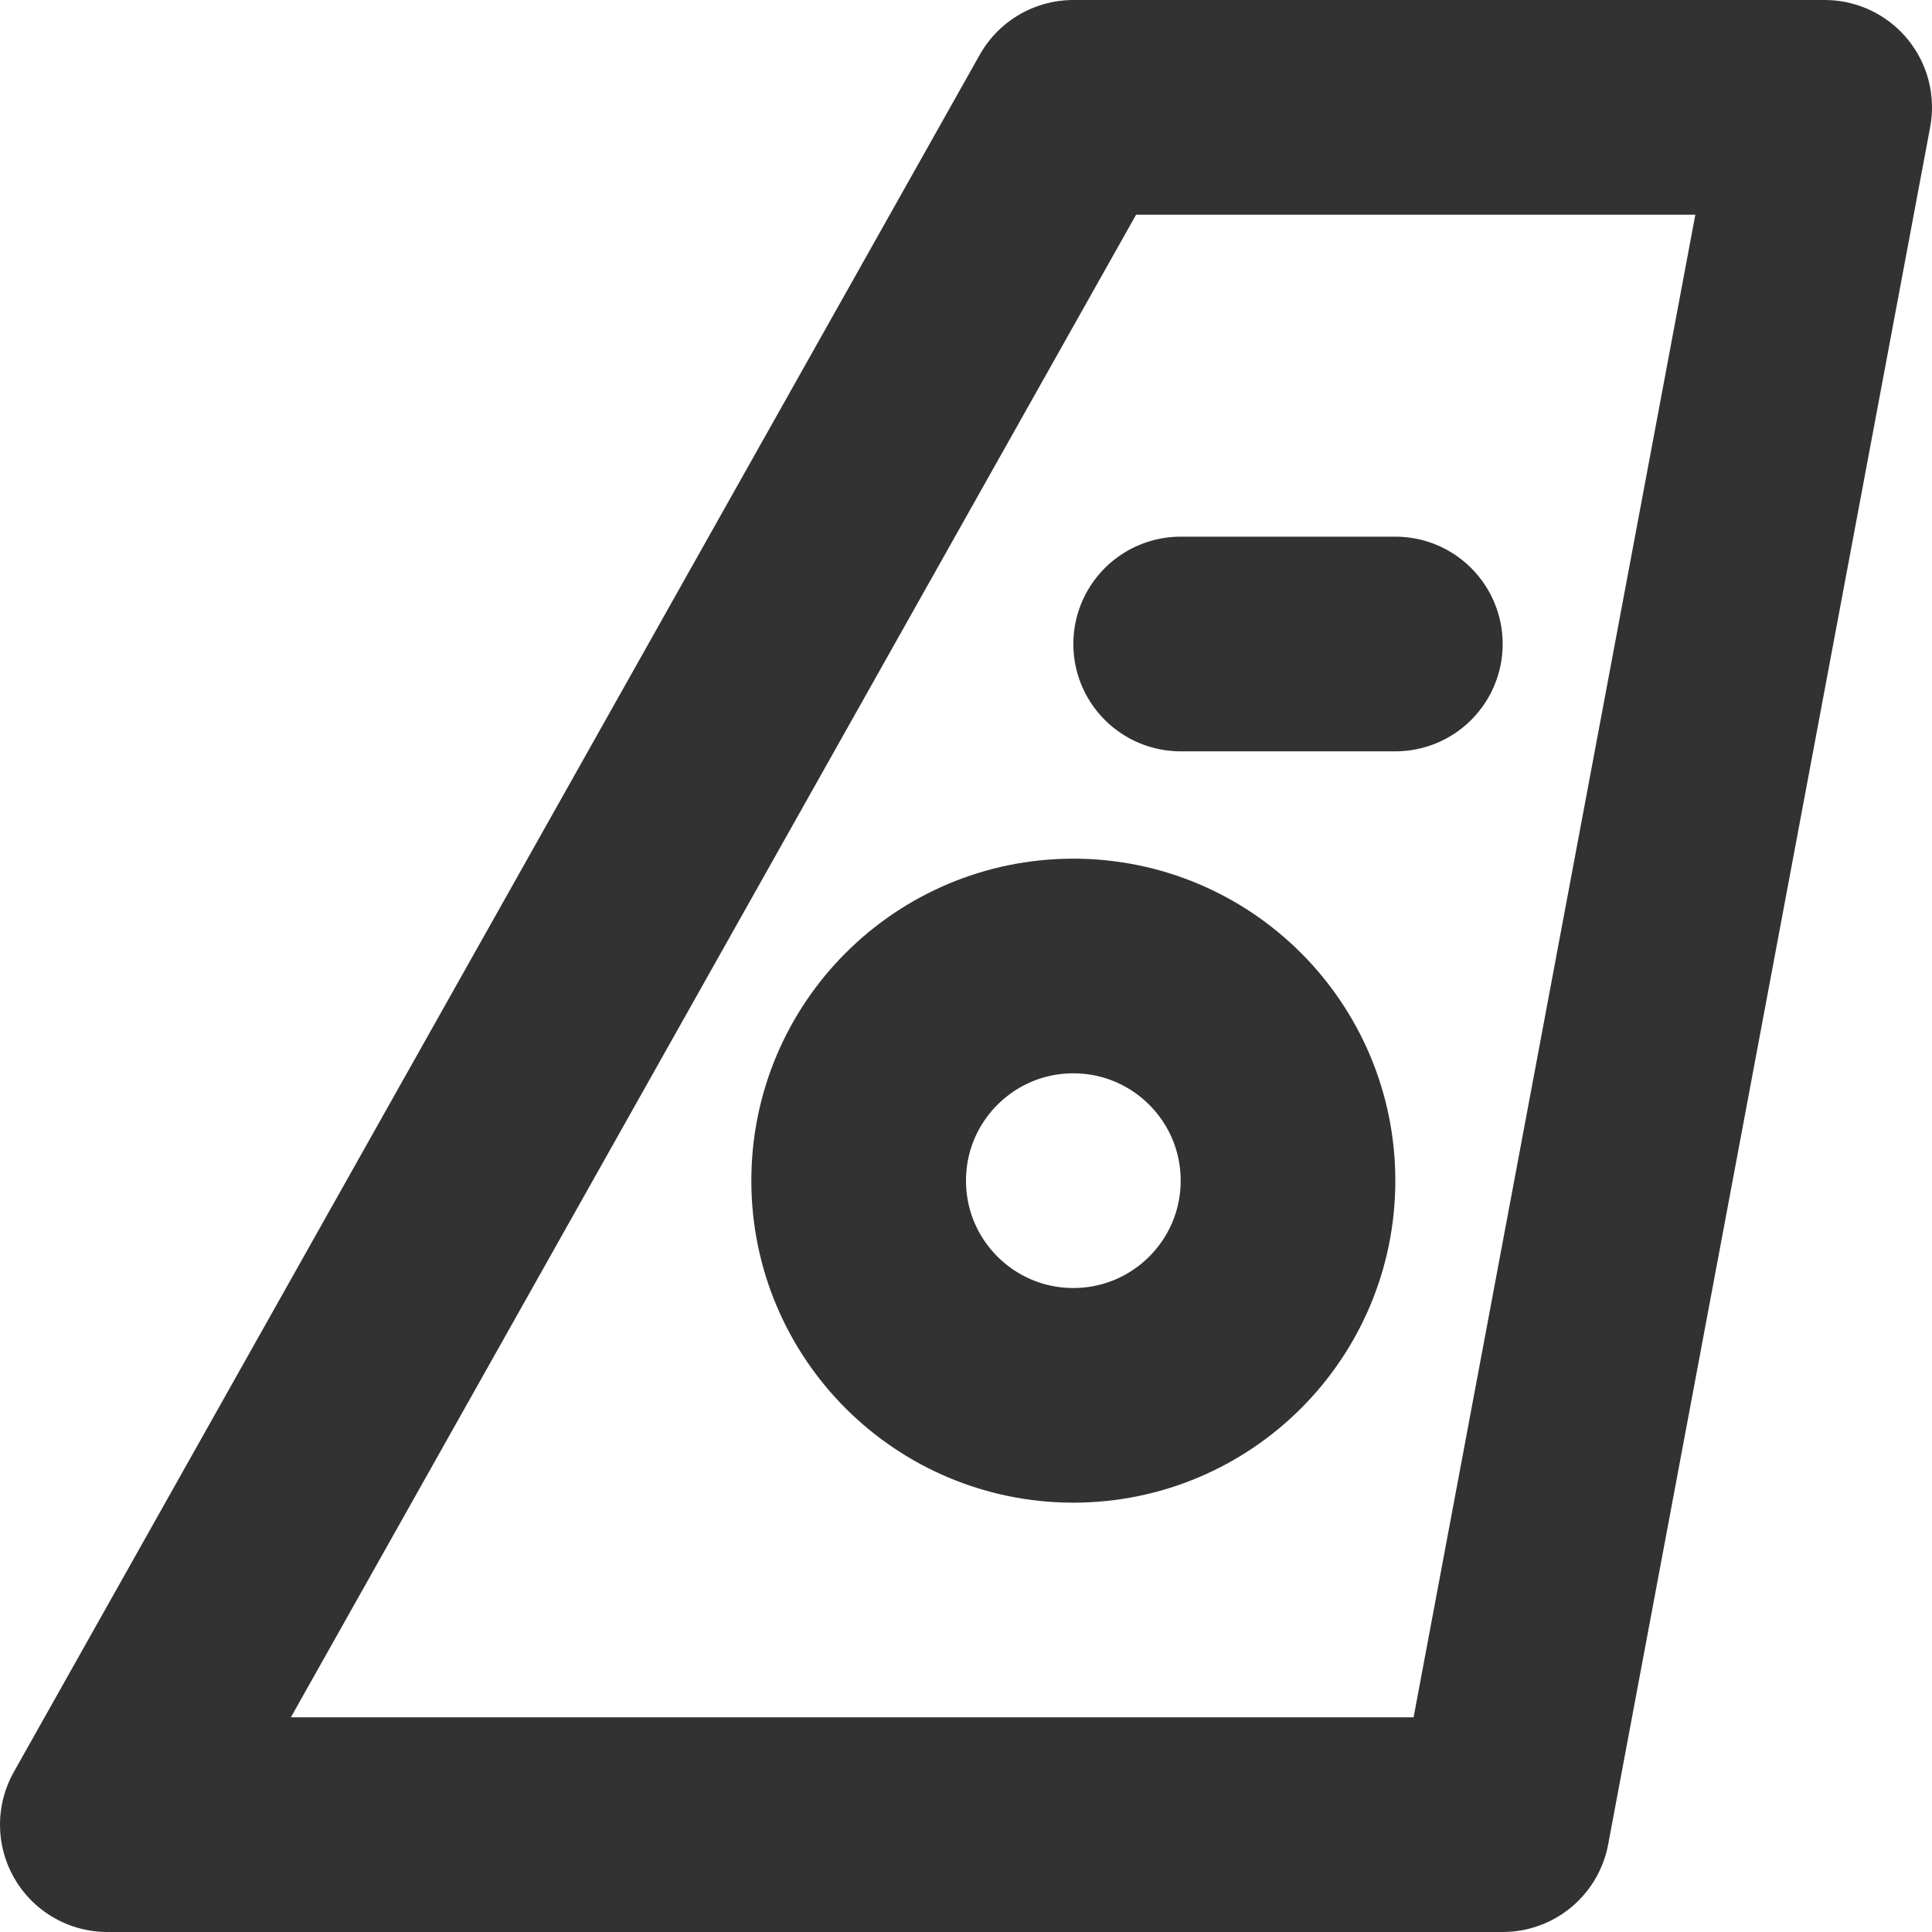 <svg id="Слой_1" data-name="Слой 1" xmlns="http://www.w3.org/2000/svg" viewBox="0 0 18 18"><defs><style>.cls-1{fill:none;stroke:#323232;stroke-linecap:round;stroke-linejoin:round;stroke-width:2px;}</style></defs><title>airline</title><polygon class="cls-1" points="17 1 10 1 1 17 14 17 17 1"/><circle class="cls-1" cx="10" cy="11" r="2"/><line class="cls-1" x1="11" y1="6" x2="13" y2="6"/></svg>